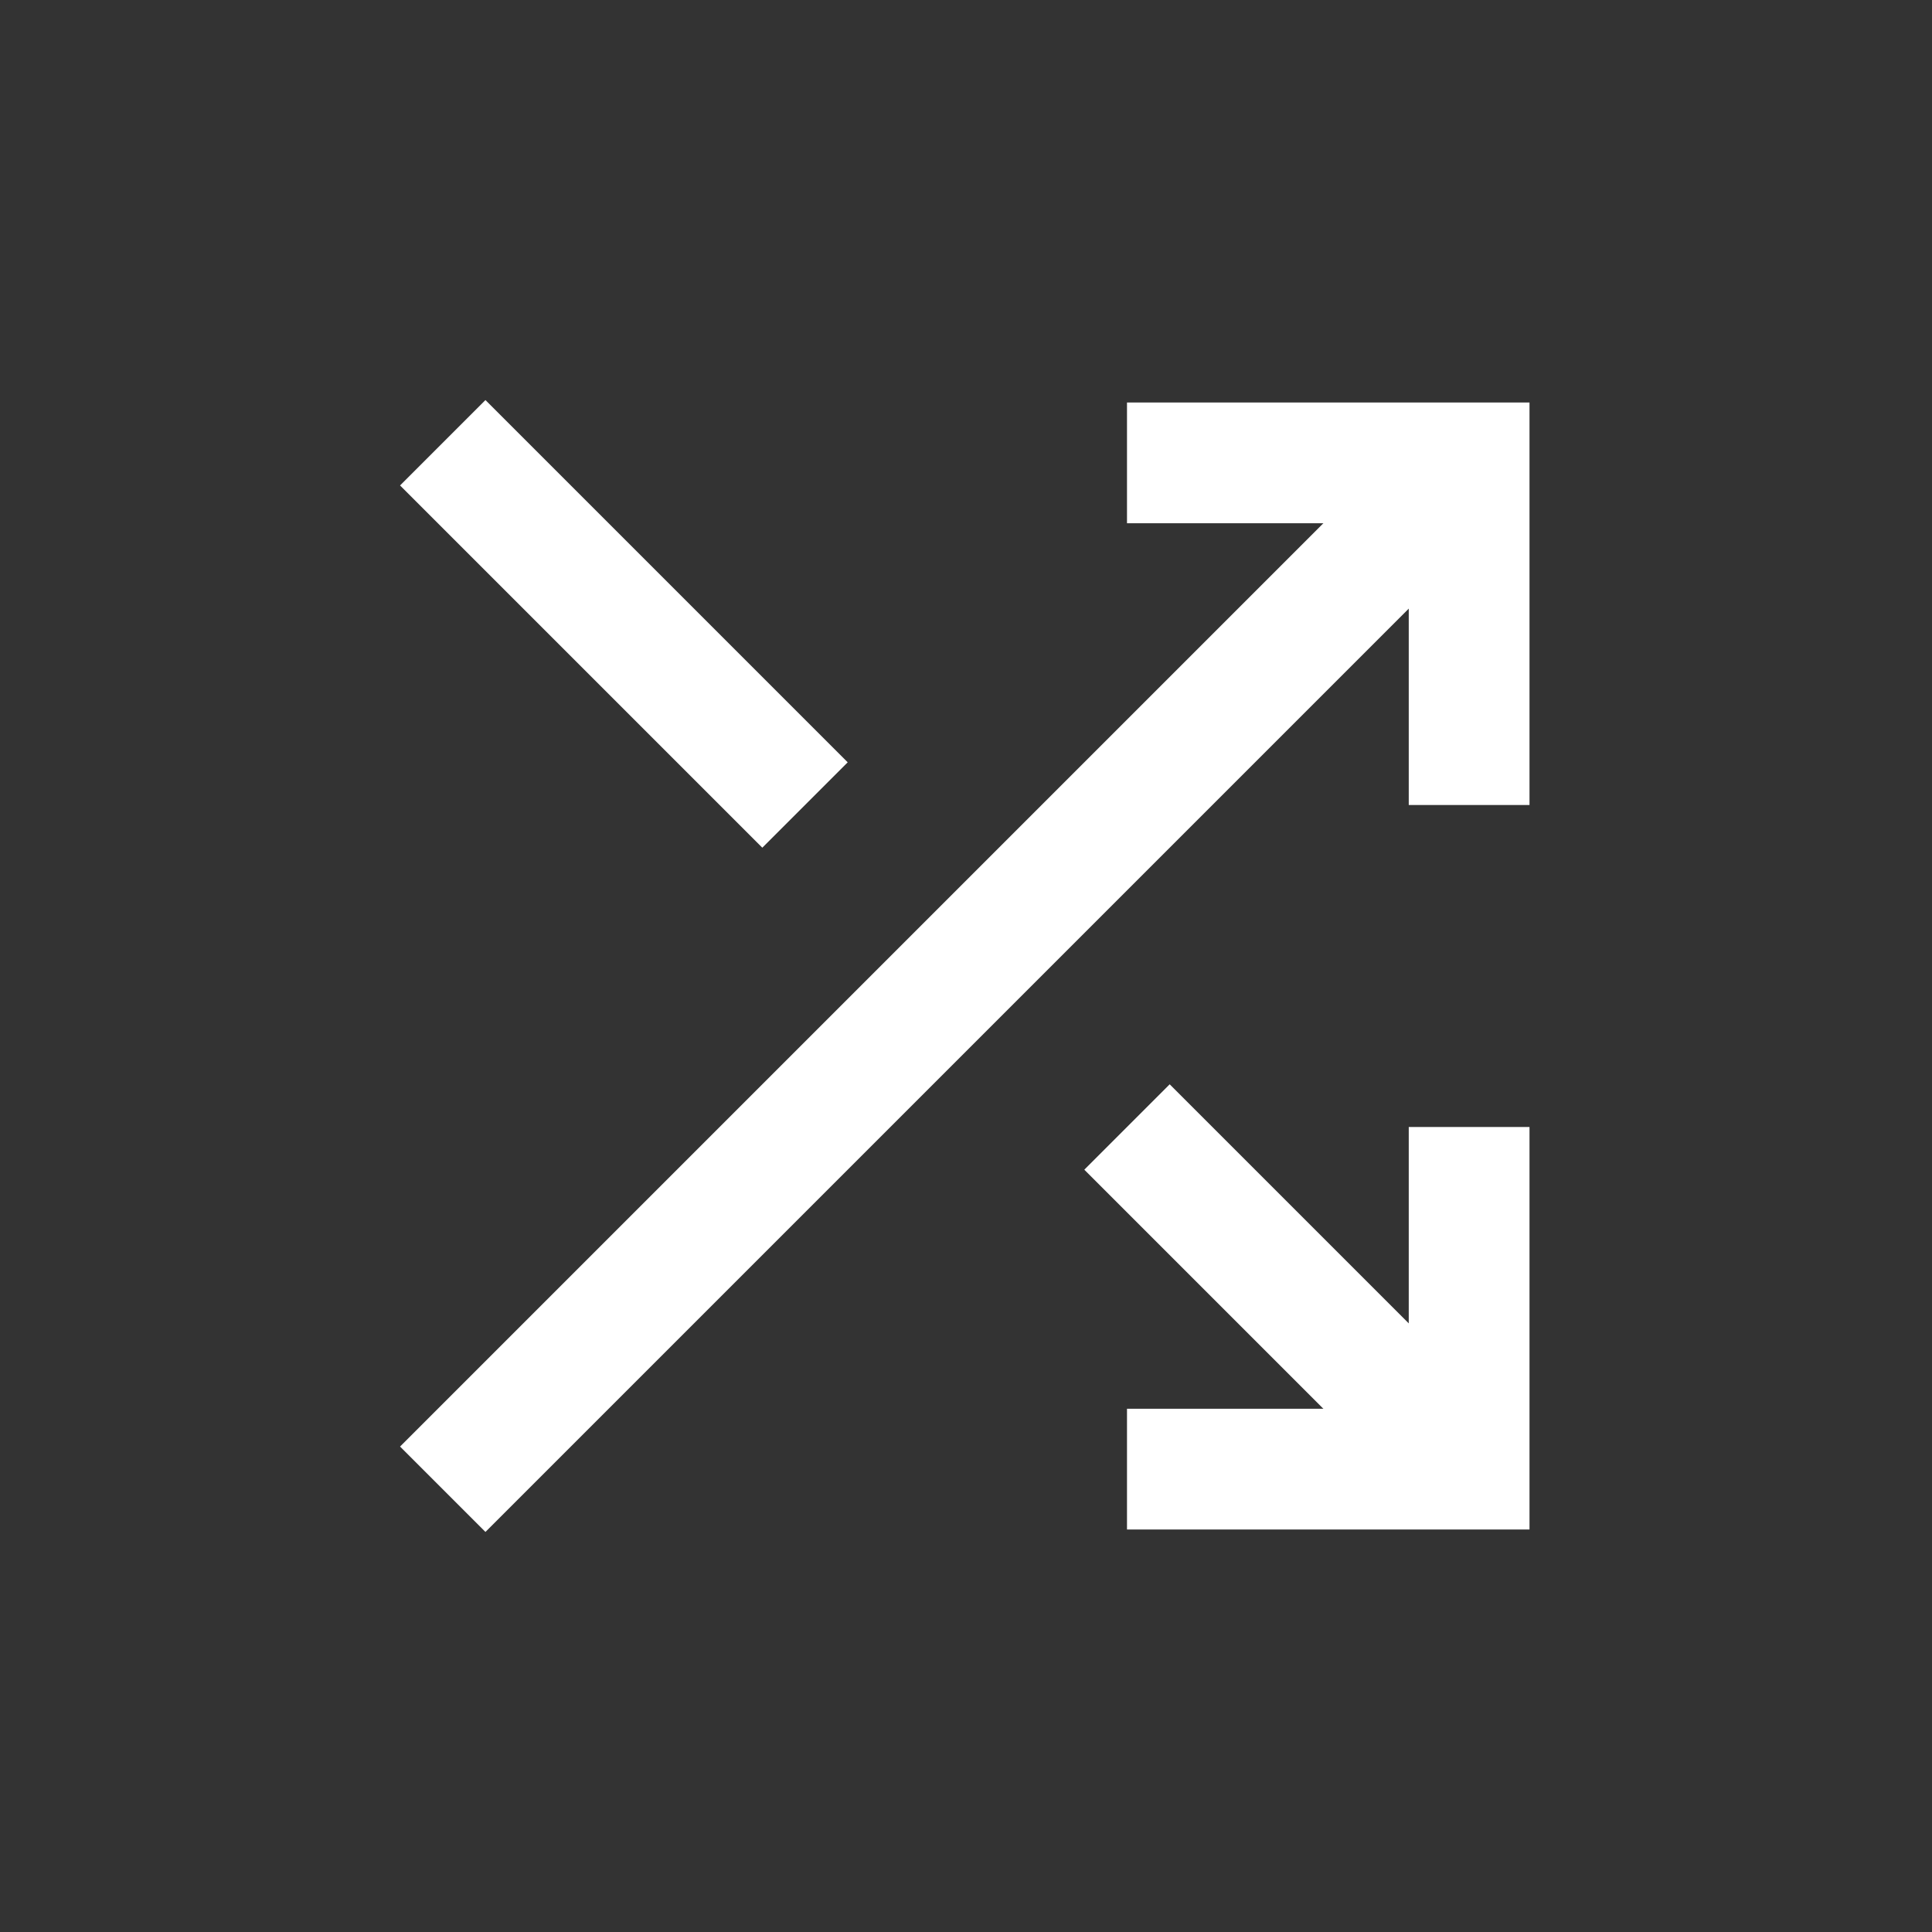 <svg width="24" height="24" viewBox="0 0 24 24" fill="none" xmlns="http://www.w3.org/2000/svg">
<rect x="0" y="0" width="24" height="24" fill="#333333" stroke="none"/>
<path d="M5.5 18.5L18.25 5.75" stroke="white" stroke-width="1.5"/>
<path d="M18.25 18.25L14 14" stroke="white" stroke-width="1.5"/>
<path d="M5.5 5.5L10 10" stroke="white" stroke-width="1.5"/>
<path d="M14 5.75H18.25V10" stroke="white" stroke-width="1.5"/>
<path d="M14 18.25H18.25V14" stroke="white" stroke-width="1.5"/>
</svg>
